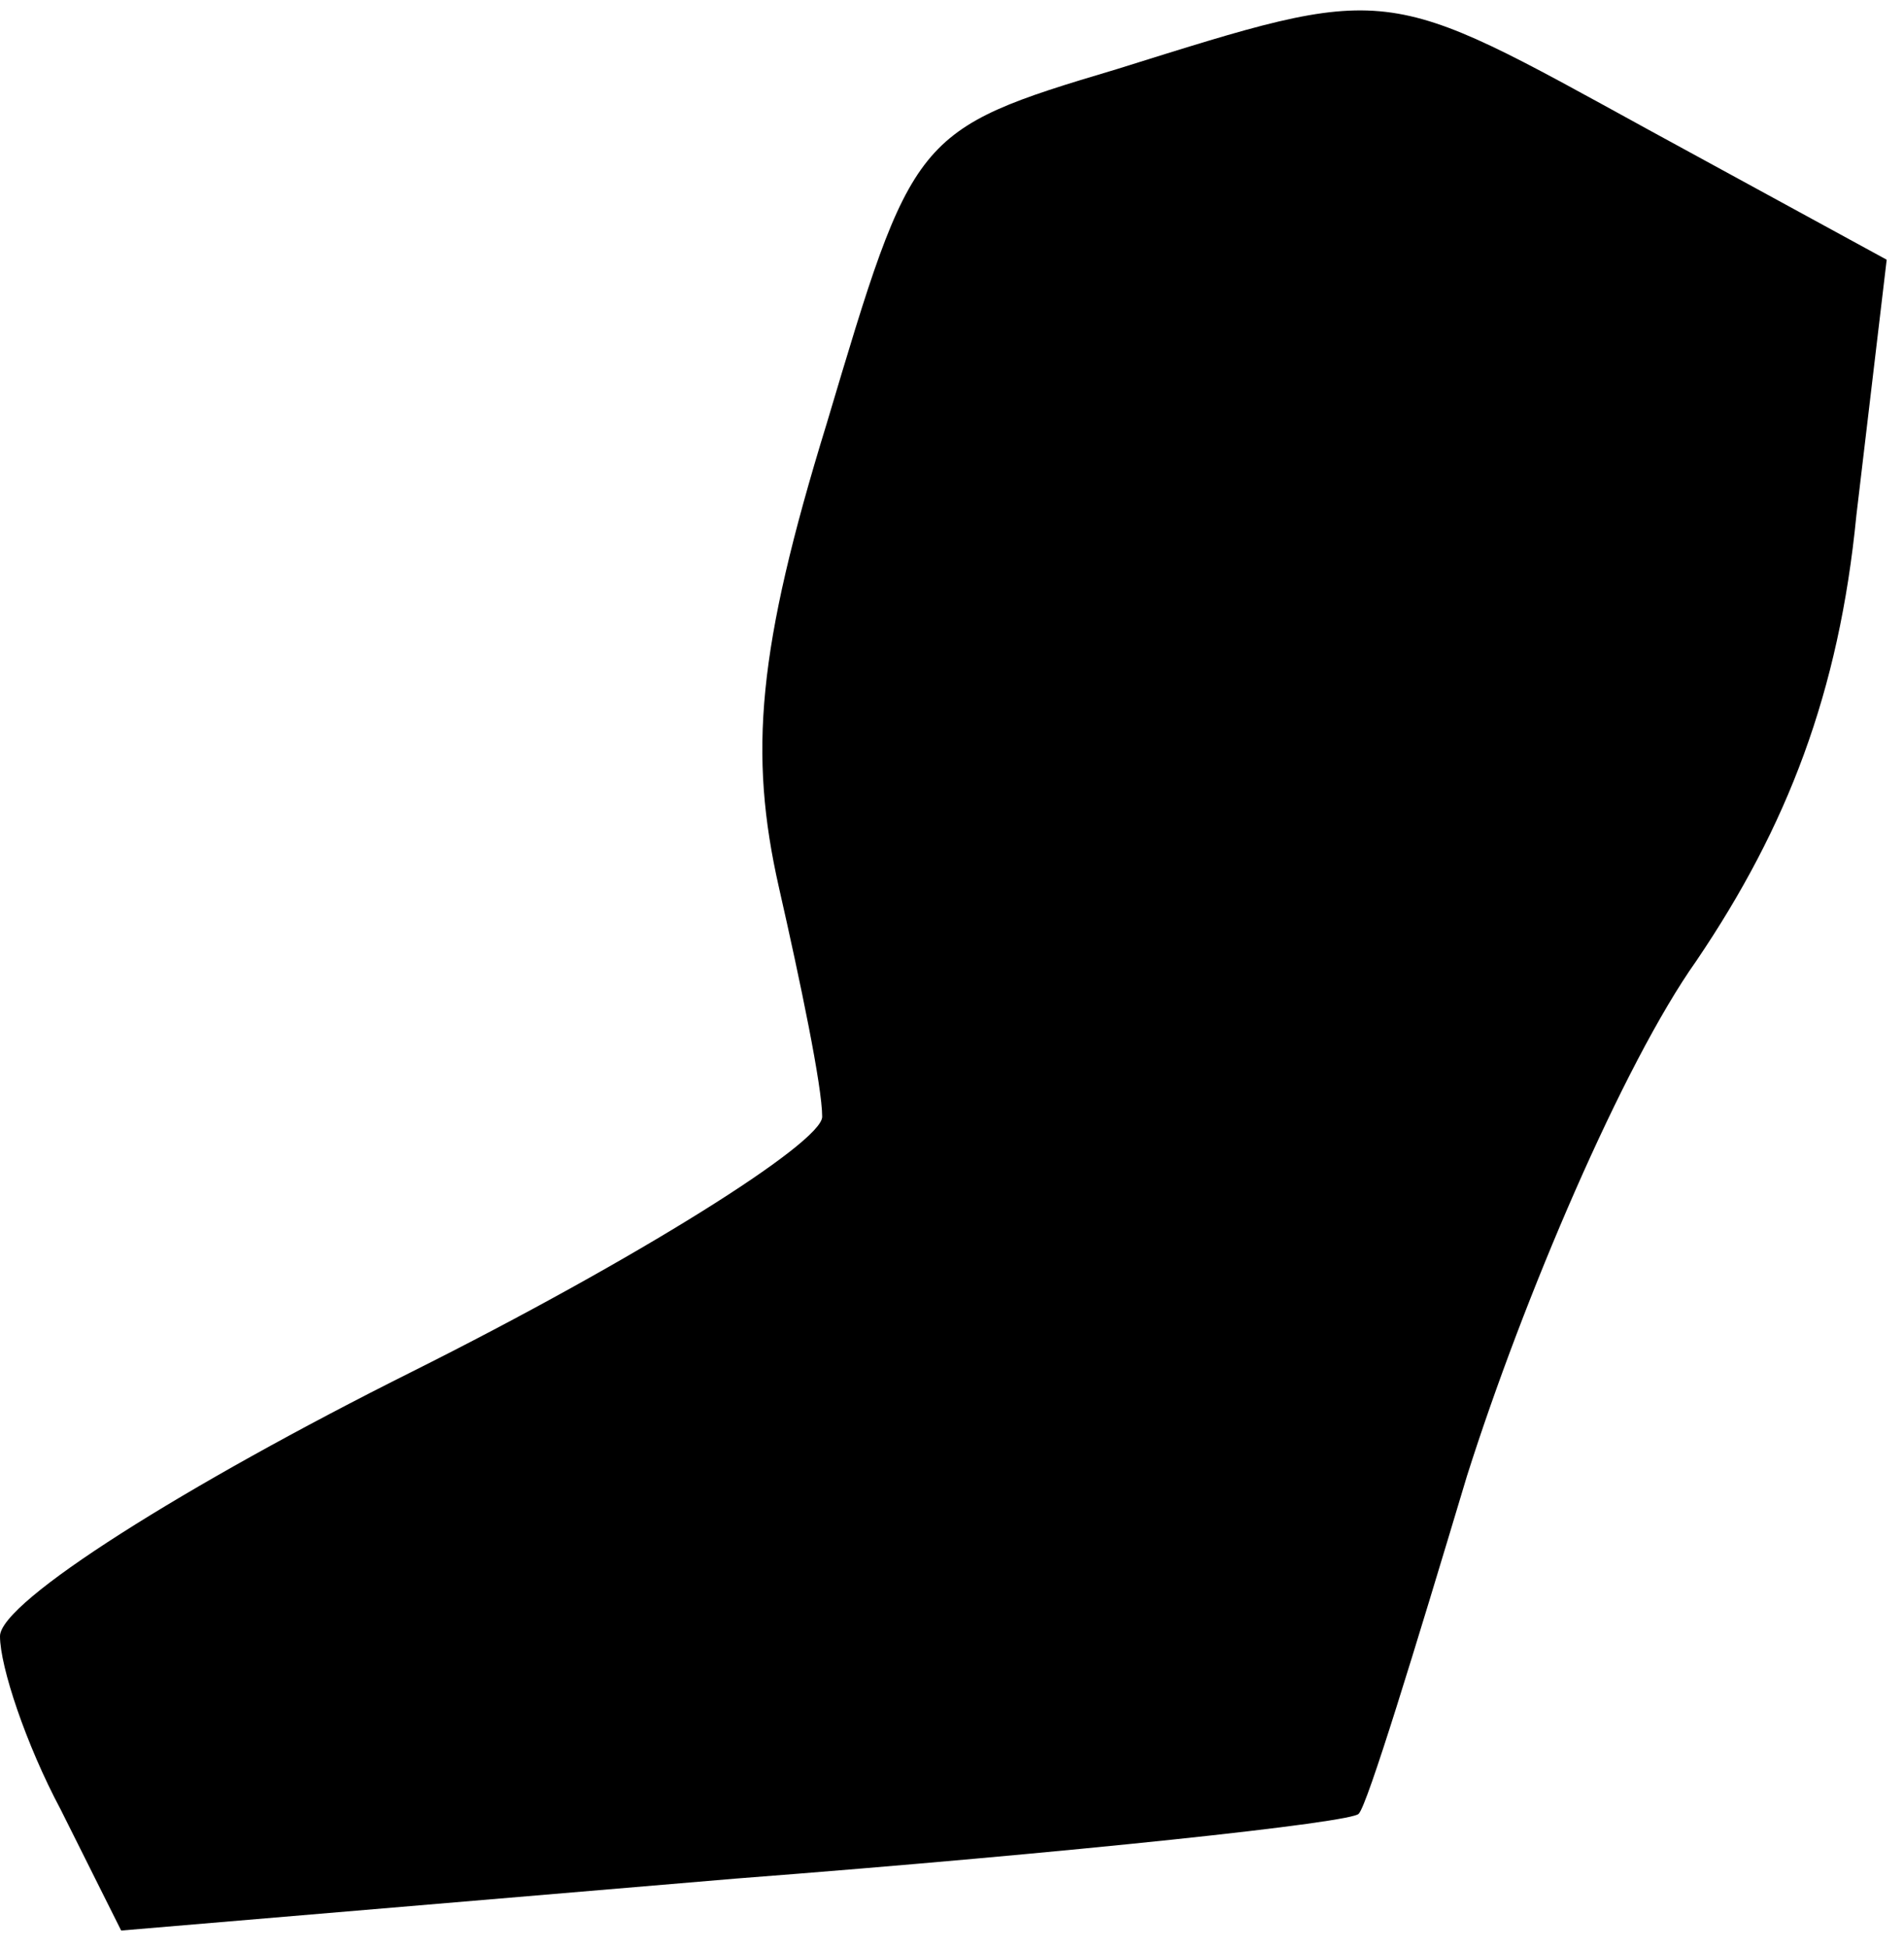 <?xml version="1.0" standalone="no"?>
<!DOCTYPE svg PUBLIC "-//W3C//DTD SVG 20010904//EN"
 "http://www.w3.org/TR/2001/REC-SVG-20010904/DTD/svg10.dtd">
<svg version="1.0" xmlns="http://www.w3.org/2000/svg"
 width="44pt" height="45pt" viewBox="0 0 44 45"
 preserveAspectRatio="xMidYMid meet">
<g transform="translate(0,45) scale(0.1,-0.1)"
fill="#000000" stroke="none">
<path fill="#000000" stroke="none" d="M258 434 c-47 -14 -47 -15 -67 -82 -16
-52 -18 -76 -11 -107 5 -22 10 -46 10 -53 0 -6 -43 -33 -95 -59 -52 -26 -95
-53 -95 -61 0 -7 6 -25 14 -40 l14 -28 142 12 c78 6 143 13 144 15 2 2 13 38
25 78 13 41 36 95 53 119 21 31 33 62 37 103 l7 59 -55 30 c-62 34 -59 34
-123 14z"/>
</g>
</svg>
